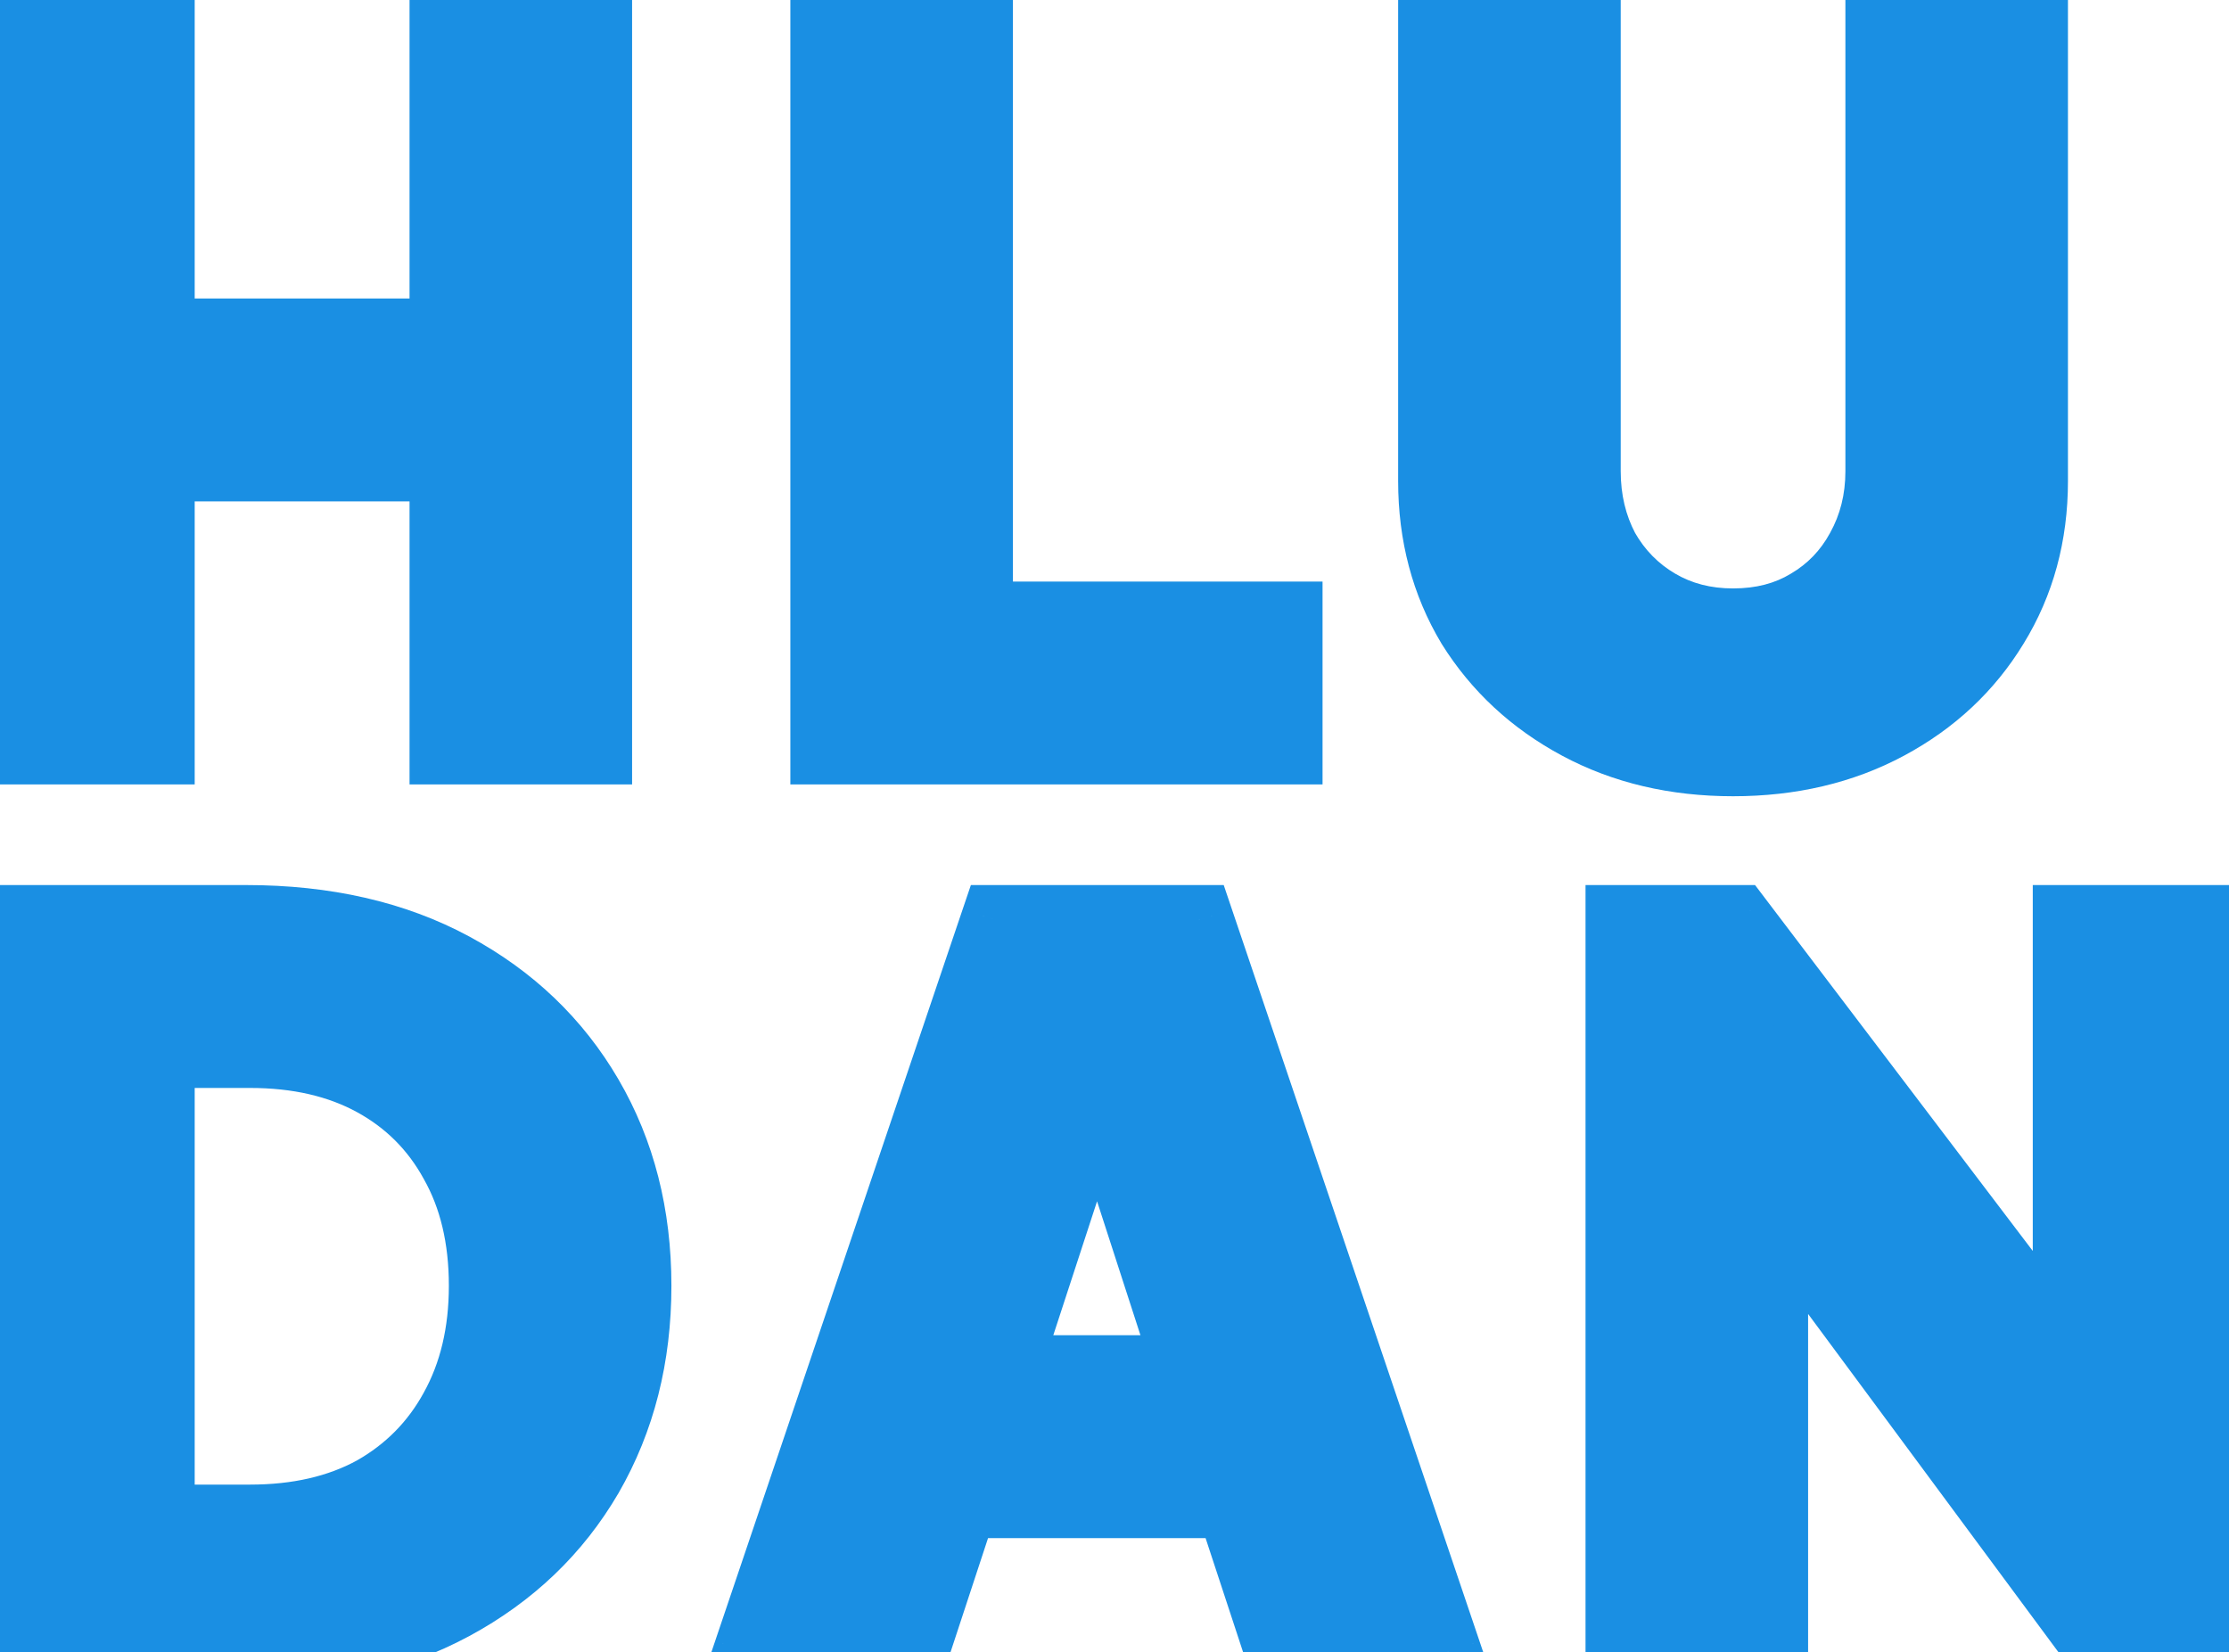 <svg width="116" height="86" viewBox="0 0 116 86" fill="none" xmlns="http://www.w3.org/2000/svg">
<path d="M0.376 39V0.89H8.305V17.362H23.14V0.89H31.069V39H23.14V24.268H8.305V39H0.376ZM42.958 39V0.89H50.887V32.094H67V39H42.958ZM90.19 39.614C87.189 39.614 84.512 38.983 82.159 37.721C79.806 36.459 77.948 34.737 76.583 32.555C75.253 30.338 74.588 27.831 74.588 25.035V0.89H82.517V24.523C82.517 26.024 82.841 27.388 83.489 28.616C84.171 29.809 85.092 30.747 86.251 31.429C87.411 32.111 88.724 32.452 90.19 32.452C91.691 32.452 93.004 32.111 94.129 31.429C95.289 30.747 96.192 29.809 96.84 28.616C97.522 27.388 97.863 26.024 97.863 24.523V0.89H105.792V25.035C105.792 27.831 105.11 30.338 103.746 32.555C102.416 34.737 100.575 36.459 98.222 37.721C95.868 38.983 93.191 39.614 90.19 39.614ZM0.376 86V47.89H12.806C16.933 47.89 20.514 48.709 23.549 50.346C26.584 51.983 28.937 54.233 30.608 57.098C32.279 59.963 33.115 63.236 33.115 66.92C33.115 70.603 32.279 73.894 30.608 76.792C28.937 79.657 26.584 81.908 23.549 83.545C20.514 85.181 16.933 86 12.806 86H0.376ZM8.305 79.094H13.011C15.501 79.094 17.649 78.6 19.456 77.611C21.264 76.588 22.662 75.172 23.651 73.365C24.674 71.523 25.186 69.375 25.186 66.92C25.186 64.43 24.674 62.282 23.651 60.474C22.662 58.667 21.264 57.269 19.456 56.28C17.649 55.291 15.501 54.796 13.011 54.796H8.305V79.094ZM38.945 86L51.836 47.89H62.374L75.265 86H66.62L64.062 78.225H50.097L47.539 86H38.945ZM52.297 71.319H61.862L56.031 53.313H58.179L52.297 71.319ZM84.34 86V47.89H90.428L110.889 74.849L107.615 75.616V47.89H115.544V86H109.406L89.302 58.837L92.269 58.07V86H84.34Z" fill="#1A8FE3"/>
<path d="M0.376 39H-1.451V40.827H0.376V39ZM0.376 0.89V-0.937H-1.451V0.89H0.376ZM8.305 0.89H10.132V-0.937H8.305V0.89ZM8.305 17.362H6.478V19.189H8.305V17.362ZM23.14 17.362V19.189H24.966V17.362H23.14ZM23.14 0.89V-0.937H21.313V0.89H23.14ZM31.069 0.89H32.895V-0.937H31.069V0.89ZM31.069 39V40.827H32.895V39H31.069ZM23.14 39H21.313V40.827H23.14V39ZM23.14 24.268H24.966V22.441H23.14V24.268ZM8.305 24.268V22.441H6.478V24.268H8.305ZM8.305 39V40.827H10.132V39H8.305ZM2.203 39V0.89H-1.451V39H2.203ZM0.376 2.717H8.305V-0.937H0.376V2.717ZM6.478 0.89V17.362H10.132V0.89H6.478ZM8.305 19.189H23.14V15.535H8.305V19.189ZM24.966 17.362V0.89H21.313V17.362H24.966ZM23.14 2.717H31.069V-0.937H23.14V2.717ZM29.241 0.89V39H32.895V0.89H29.241ZM31.069 37.173H23.14V40.827H31.069V37.173ZM24.966 39V24.268H21.313V39H24.966ZM23.14 22.441H8.305V26.095H23.14V22.441ZM6.478 24.268V39H10.132V24.268H6.478ZM8.305 37.173H0.376V40.827H8.305V37.173ZM42.958 39H41.131V40.827H42.958V39ZM42.958 0.89V-0.937H41.131V0.89H42.958ZM50.887 0.89H52.714V-0.937H50.887V0.89ZM50.887 32.094H49.06V33.921H50.887V32.094ZM67 32.094H68.827V30.267H67V32.094ZM67 39V40.827H68.827V39H67ZM44.785 39V0.89H41.131V39H44.785ZM42.958 2.717H50.887V-0.937H42.958V2.717ZM49.06 0.89V32.094H52.714V0.89H49.06ZM50.887 33.921H67V30.267H50.887V33.921ZM65.173 32.094V39H68.827V32.094H65.173ZM67 37.173H42.958V40.827H67V37.173ZM82.159 37.721L81.296 39.331L82.159 37.721ZM76.583 32.555L75.017 33.495L75.025 33.509L75.034 33.523L76.583 32.555ZM74.588 0.89V-0.937H72.761V0.89H74.588ZM82.517 0.89H84.344V-0.937H82.517V0.89ZM83.489 28.616L81.874 29.468L81.888 29.496L81.903 29.522L83.489 28.616ZM86.251 31.429L87.178 29.855L86.251 31.429ZM94.129 31.429L93.203 29.855L93.192 29.861L93.182 29.867L94.129 31.429ZM96.84 28.616L95.243 27.729L95.239 27.736L95.235 27.744L96.84 28.616ZM97.863 0.89V-0.937H96.037V0.89H97.863ZM105.792 0.89H107.619V-0.937H105.792V0.89ZM103.746 32.555L102.19 31.597L102.186 31.604L103.746 32.555ZM98.222 37.721L99.085 39.331L98.222 37.721ZM90.19 37.787C87.453 37.787 85.079 37.214 83.022 36.111L81.296 39.331C83.946 40.752 86.926 41.441 90.19 41.441V37.787ZM83.022 36.111C80.939 34.994 79.322 33.489 78.133 31.586L75.034 33.523C76.573 35.986 78.673 37.925 81.296 39.331L83.022 36.111ZM78.15 31.615C77.004 29.705 76.415 27.528 76.415 25.035H72.761C72.761 28.134 73.503 30.971 75.017 33.495L78.15 31.615ZM76.415 25.035V0.89H72.761V25.035H76.415ZM74.588 2.717H82.517V-0.937H74.588V2.717ZM80.69 0.89V24.523H84.344V0.89H80.69ZM80.69 24.523C80.69 26.297 81.076 27.957 81.874 29.468L85.105 27.763C84.607 26.819 84.344 25.751 84.344 24.523H80.69ZM81.903 29.522C82.739 30.986 83.885 32.157 85.325 33.004L87.178 29.855C86.299 29.338 85.603 28.633 85.075 27.709L81.903 29.522ZM85.325 33.004C86.79 33.866 88.428 34.279 90.19 34.279V30.625C89.019 30.625 88.031 30.357 87.178 29.855L85.325 33.004ZM90.19 34.279C91.977 34.279 93.627 33.87 95.076 32.992L93.182 29.867C92.381 30.353 91.405 30.625 90.19 30.625V34.279ZM95.055 33.004C96.504 32.152 97.641 30.97 98.446 29.487L95.235 27.744C94.743 28.649 94.073 29.343 93.203 29.855L95.055 33.004ZM98.437 29.503C99.281 27.985 99.69 26.312 99.69 24.523H96.037C96.037 25.735 95.764 26.791 95.243 27.729L98.437 29.503ZM99.69 24.523V0.89H96.037V24.523H99.69ZM97.863 2.717H105.792V-0.937H97.863V2.717ZM103.965 0.89V25.035H107.619V0.89H103.965ZM103.965 25.035C103.965 27.52 103.364 29.69 102.19 31.597L105.302 33.512C106.857 30.986 107.619 28.143 107.619 25.035H103.965ZM102.186 31.604C101.033 33.496 99.438 34.996 97.358 36.111L99.085 39.331C101.711 37.923 103.799 35.978 105.306 33.505L102.186 31.604ZM97.358 36.111C95.302 37.214 92.928 37.787 90.19 37.787V41.441C93.455 41.441 96.435 40.752 99.085 39.331L97.358 36.111ZM0.376 86H-1.451V87.827H0.376V86ZM0.376 47.89V46.063H-1.451V47.89H0.376ZM23.549 50.346L22.682 51.954H22.682L23.549 50.346ZM30.608 57.098L29.03 58.019H29.03L30.608 57.098ZM30.608 76.792L32.186 77.713L32.191 77.705L30.608 76.792ZM23.549 83.545L24.416 85.153H24.416L23.549 83.545ZM8.305 79.094H6.478V80.921H8.305V79.094ZM19.456 77.611L20.334 79.213L20.345 79.207L20.357 79.201L19.456 77.611ZM23.651 73.365L22.054 72.478L22.049 72.488L23.651 73.365ZM23.651 60.474L22.049 61.351L22.055 61.363L22.061 61.374L23.651 60.474ZM8.305 54.796V52.969H6.478V54.796H8.305ZM2.203 86V47.89H-1.451V86H2.203ZM0.376 49.717H12.806V46.063H0.376V49.717ZM12.806 49.717C16.689 49.717 19.961 50.486 22.682 51.954L24.416 48.738C21.067 46.931 17.176 46.063 12.806 46.063V49.717ZM22.682 51.954C25.433 53.438 27.535 55.456 29.03 58.019L32.186 56.178C30.339 53.011 27.735 50.528 24.416 48.738L22.682 51.954ZM29.03 58.019C30.52 60.574 31.288 63.523 31.288 66.92H34.941C34.941 62.95 34.038 59.352 32.186 56.178L29.03 58.019ZM31.288 66.92C31.288 70.316 30.521 73.286 29.025 75.88L32.191 77.705C34.038 74.501 34.941 70.89 34.941 66.92H31.288ZM29.03 75.872C27.535 78.434 25.433 80.453 22.682 81.937L24.416 85.153C27.735 83.363 30.339 80.879 32.186 77.713L29.03 75.872ZM22.682 81.937C19.961 83.404 16.689 84.173 12.806 84.173V87.827C17.176 87.827 21.067 86.959 24.416 85.153L22.682 81.937ZM12.806 84.173H0.376V87.827H12.806V84.173ZM8.305 80.921H13.011V77.267H8.305V80.921ZM13.011 80.921C15.744 80.921 18.206 80.377 20.334 79.213L18.58 76.008C17.092 76.822 15.258 77.267 13.011 77.267V80.921ZM20.357 79.201C22.457 78.011 24.1 76.35 25.254 74.242L22.049 72.488C21.224 73.995 20.07 75.164 18.557 76.021L20.357 79.201ZM25.248 74.252C26.445 72.097 27.013 69.634 27.013 66.92H23.359C23.359 69.116 22.903 70.95 22.054 72.478L25.248 74.252ZM27.013 66.92C27.013 64.177 26.448 61.706 25.241 59.574L22.061 61.374C22.901 62.857 23.359 64.683 23.359 66.92H27.013ZM25.254 59.597C24.097 57.484 22.447 55.834 20.334 54.677L18.58 57.882C20.081 58.704 21.227 59.85 22.049 61.351L25.254 59.597ZM20.334 54.677C18.206 53.513 15.744 52.969 13.011 52.969V56.623C15.258 56.623 17.092 57.068 18.58 57.882L20.334 54.677ZM13.011 52.969H8.305V56.623H13.011V52.969ZM6.478 54.796V79.094H10.132V54.796H6.478ZM38.945 86L37.215 85.415L36.399 87.827H38.945V86ZM51.836 47.89V46.063H50.526L50.105 47.305L51.836 47.89ZM62.374 47.89L64.104 47.305L63.684 46.063H62.374V47.89ZM75.265 86V87.827H77.811L76.995 85.415L75.265 86ZM66.62 86L64.884 86.571L65.297 87.827H66.62V86ZM64.062 78.225L65.797 77.654L65.384 76.398H64.062V78.225ZM50.097 78.225V76.398H48.775L48.361 77.654L50.097 78.225ZM47.539 86V87.827H48.861L49.275 86.571L47.539 86ZM52.297 71.319L50.56 70.751L49.778 73.146H52.297V71.319ZM61.862 71.319V73.146H64.374L63.6 70.756L61.862 71.319ZM56.031 53.313V51.486H53.519L54.293 53.876L56.031 53.313ZM58.179 53.313L59.916 53.88L60.698 51.486H58.179V53.313ZM40.676 86.585L53.567 48.476L50.105 47.305L37.215 85.415L40.676 86.585ZM51.836 49.717H62.374V46.063H51.836V49.717ZM60.643 48.476L73.534 86.585L76.995 85.415L64.104 47.305L60.643 48.476ZM75.265 84.173H66.62V87.827H75.265V84.173ZM68.355 85.429L65.797 77.654L62.327 78.796L64.884 86.571L68.355 85.429ZM64.062 76.398H50.097V80.052H64.062V76.398ZM48.361 77.654L45.804 85.429L49.275 86.571L51.832 78.796L48.361 77.654ZM47.539 84.173H38.945V87.827H47.539V84.173ZM52.297 73.146H61.862V69.492H52.297V73.146ZM63.6 70.756L57.769 52.75L54.293 53.876L60.124 71.882L63.6 70.756ZM56.031 55.14H58.179V51.486H56.031V55.14ZM56.443 52.745L50.56 70.751L54.033 71.886L59.916 53.88L56.443 52.745ZM84.34 86H82.513V87.827H84.34V86ZM84.34 47.89V46.063H82.513V47.89H84.34ZM90.428 47.89L91.883 46.786L91.335 46.063H90.428V47.89ZM110.889 74.849L111.306 76.627L114.046 75.985L112.344 73.744L110.889 74.849ZM107.615 75.616H105.788V77.92L108.032 77.394L107.615 75.616ZM107.615 47.89V46.063H105.788V47.89H107.615ZM115.544 47.89H117.371V46.063H115.544V47.89ZM115.544 86V87.827H117.371V86H115.544ZM109.406 86L107.937 87.087L108.485 87.827H109.406V86ZM89.302 58.837L88.845 57.069L86.222 57.747L87.834 59.924L89.302 58.837ZM92.269 58.07H94.096V55.711L91.812 56.301L92.269 58.07ZM92.269 86V87.827H94.096V86H92.269ZM86.167 86V47.89H82.513V86H86.167ZM84.34 49.717H90.428V46.063H84.34V49.717ZM88.972 48.995L109.434 75.953L112.344 73.744L91.883 46.786L88.972 48.995ZM110.472 73.07L107.199 73.837L108.032 77.394L111.306 76.627L110.472 73.07ZM109.442 75.616V47.89H105.788V75.616H109.442ZM107.615 49.717H115.544V46.063H107.615V49.717ZM113.717 47.89V86H117.371V47.89H113.717ZM115.544 84.173H109.406V87.827H115.544V84.173ZM110.874 84.913L90.771 57.751L87.834 59.924L107.937 87.087L110.874 84.913ZM89.76 60.606L92.727 59.839L91.812 56.301L88.845 57.069L89.76 60.606ZM90.442 58.07V86H94.096V58.07H90.442ZM92.269 84.173H84.34V87.827H92.269V84.173Z" fill="#1A8FE3"/>
</svg>
